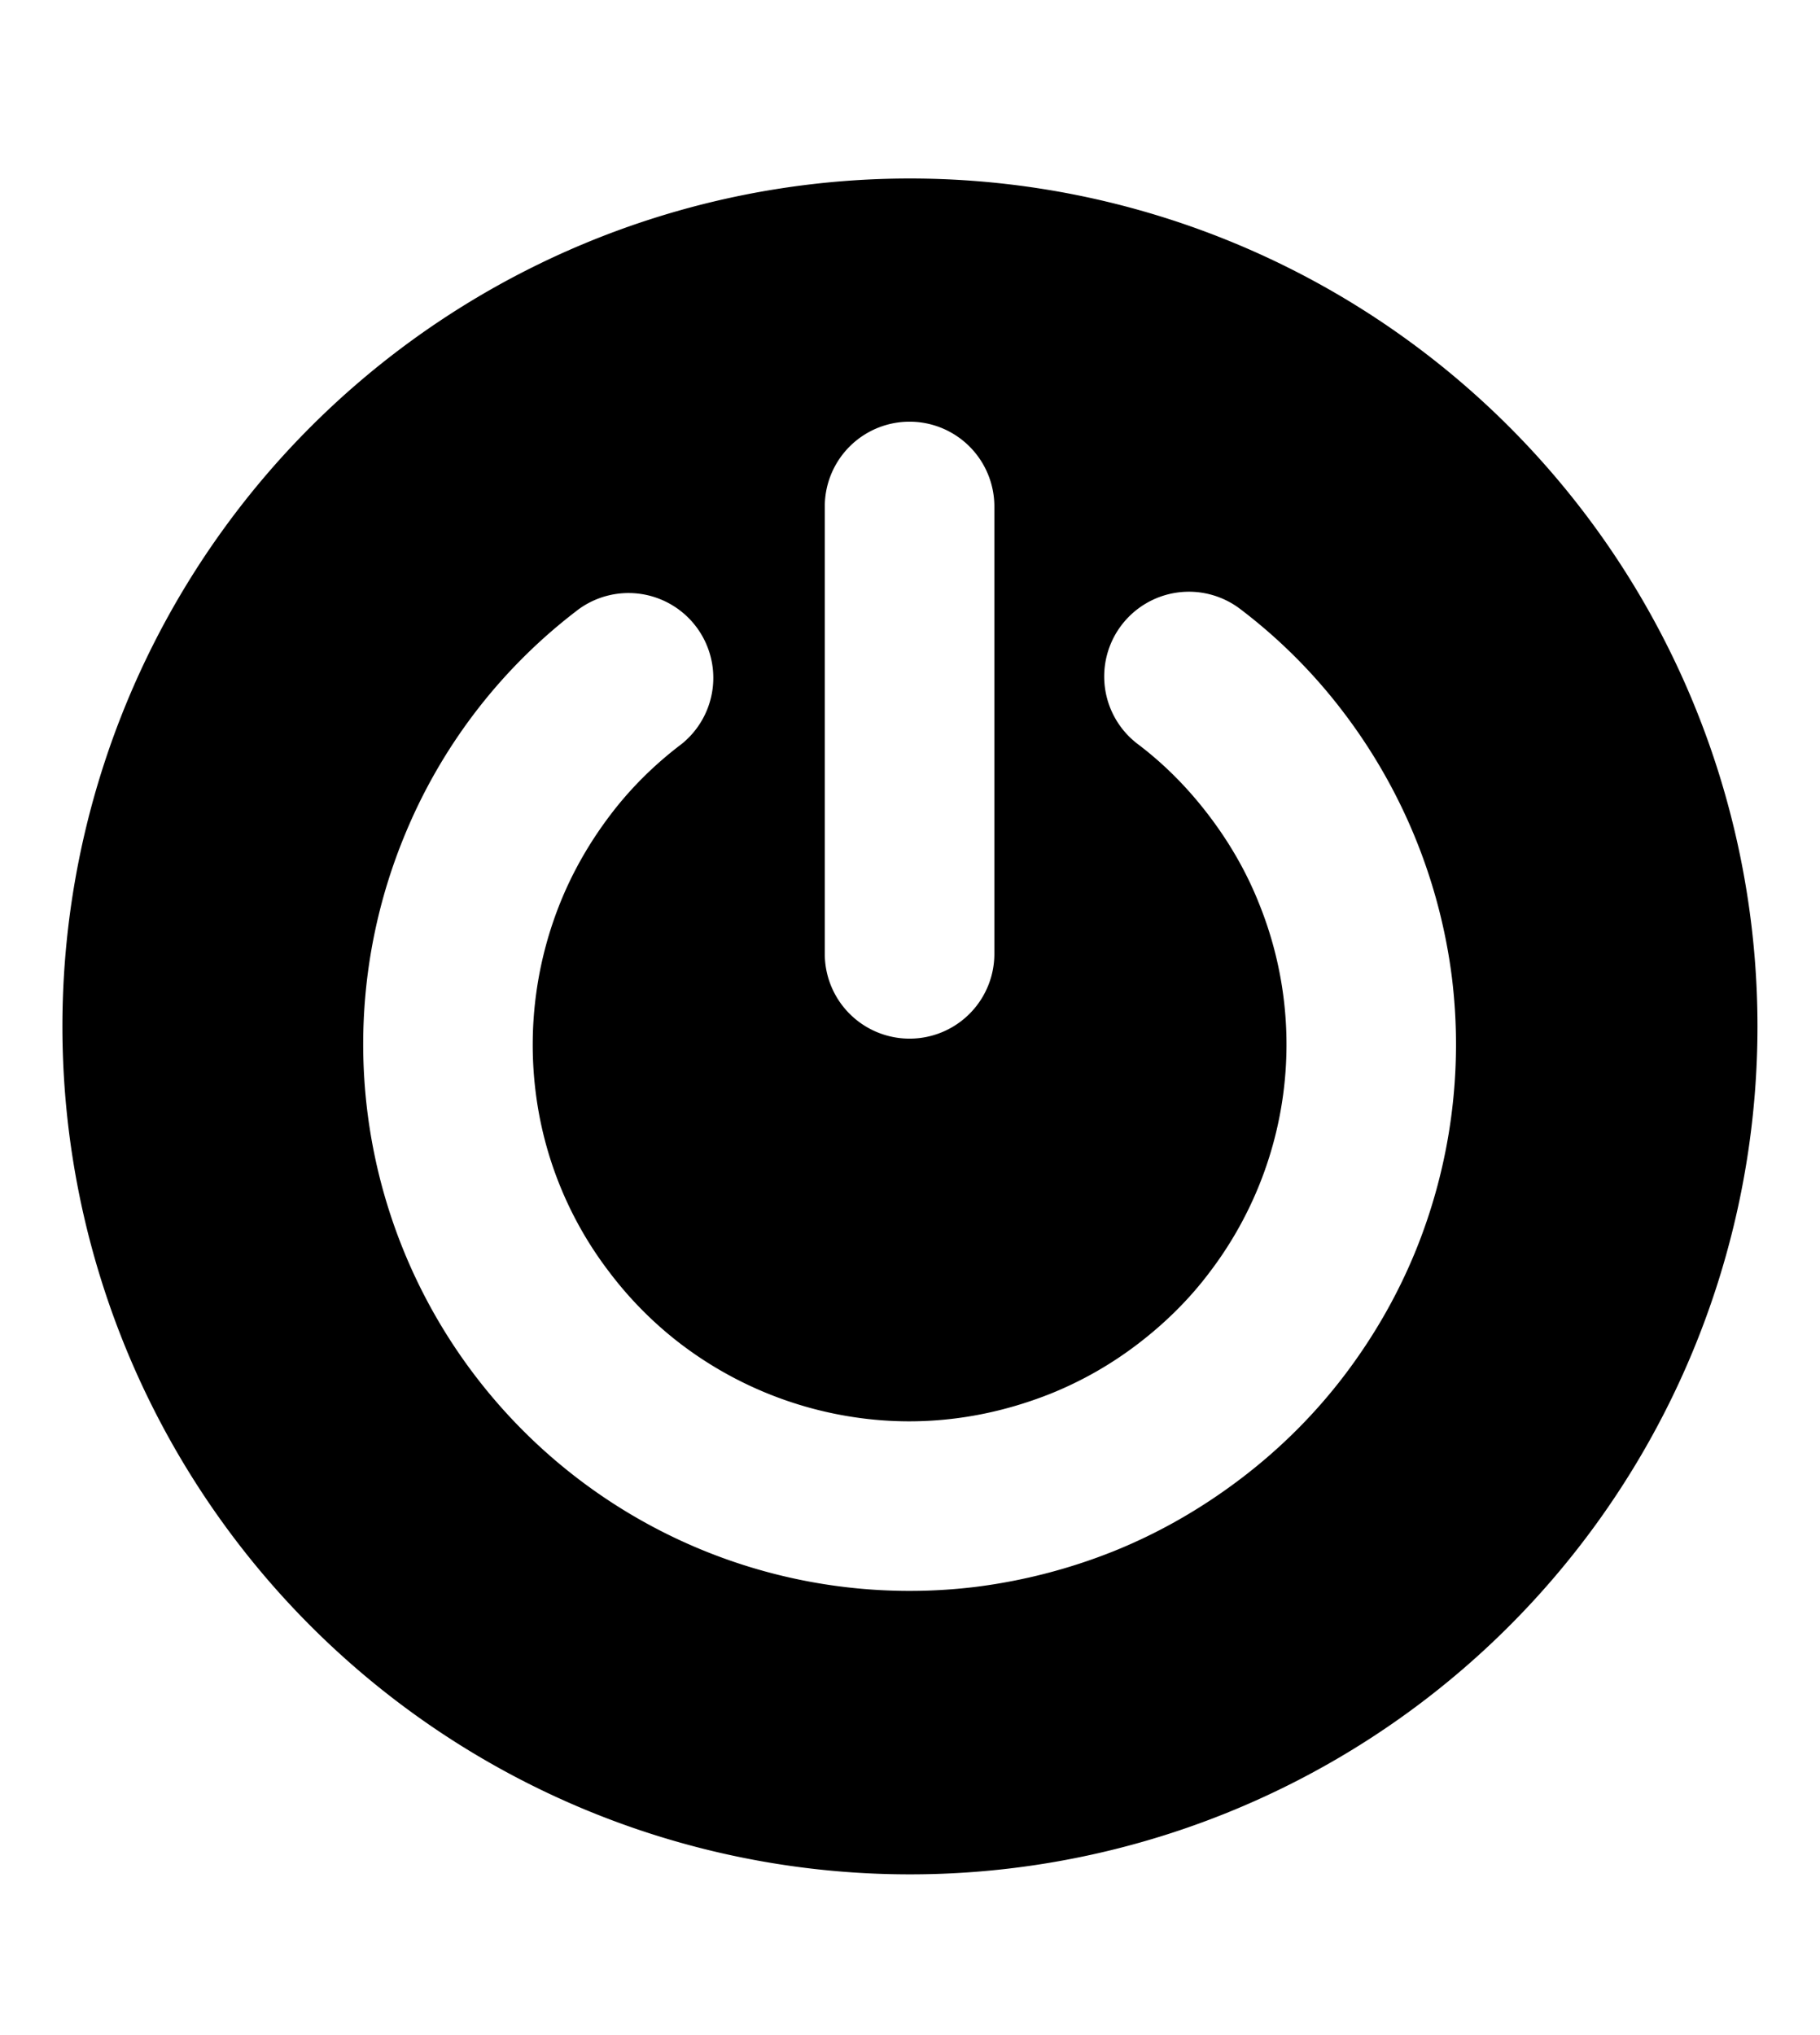 <svg viewBox="0 0 17 19" xmlns="http://www.w3.org/2000/svg"><path d="m16.416 9.583a7.916 7.916 0 1 1 -15.833 0 7.916 7.916 0 0 1 15.833 0m-2.854-.455a5.154 5.154 0 0 0 -1.01-2.474 5.008 5.008 0 0 0 -.97-.97.791.791 0 1 0 -.953 1.264c.244.184.467.408.663.666.196.257.354.534.468.821a3.506 3.506 0 0 1 -.463 3.445c-.185.246-.41.47-.667.666a3.478 3.478 0 0 1 -.82.467c-.29.115-.59.193-.889.23a3.431 3.431 0 0 1 -.895-.005 3.54 3.54 0 0 1 -1.667-.69 3.5 3.5 0 0 1 -.668-.672 3.464 3.464 0 0 1 -.69-1.7 3.553 3.553 0 0 1 .241-1.77c.115-.28.269-.547.457-.795.185-.245.41-.47.668-.665a.792.792 0 0 0 -.959-1.26 5.056 5.056 0 0 0 -1.63 2.117 5.104 5.104 0 0 0 5.34 7.012 5.23 5.23 0 0 0 1.278-.33c.42-.168.82-.396 1.193-.679s.699-.61.972-.97c.27-.356.49-.74.656-1.143a5.118 5.118 0 0 0 .345-2.565m-5.858-.223a.792.792 0 1 0 1.584 0v-4.176a.792.792 0 1 0 -1.584 0z"/></svg>